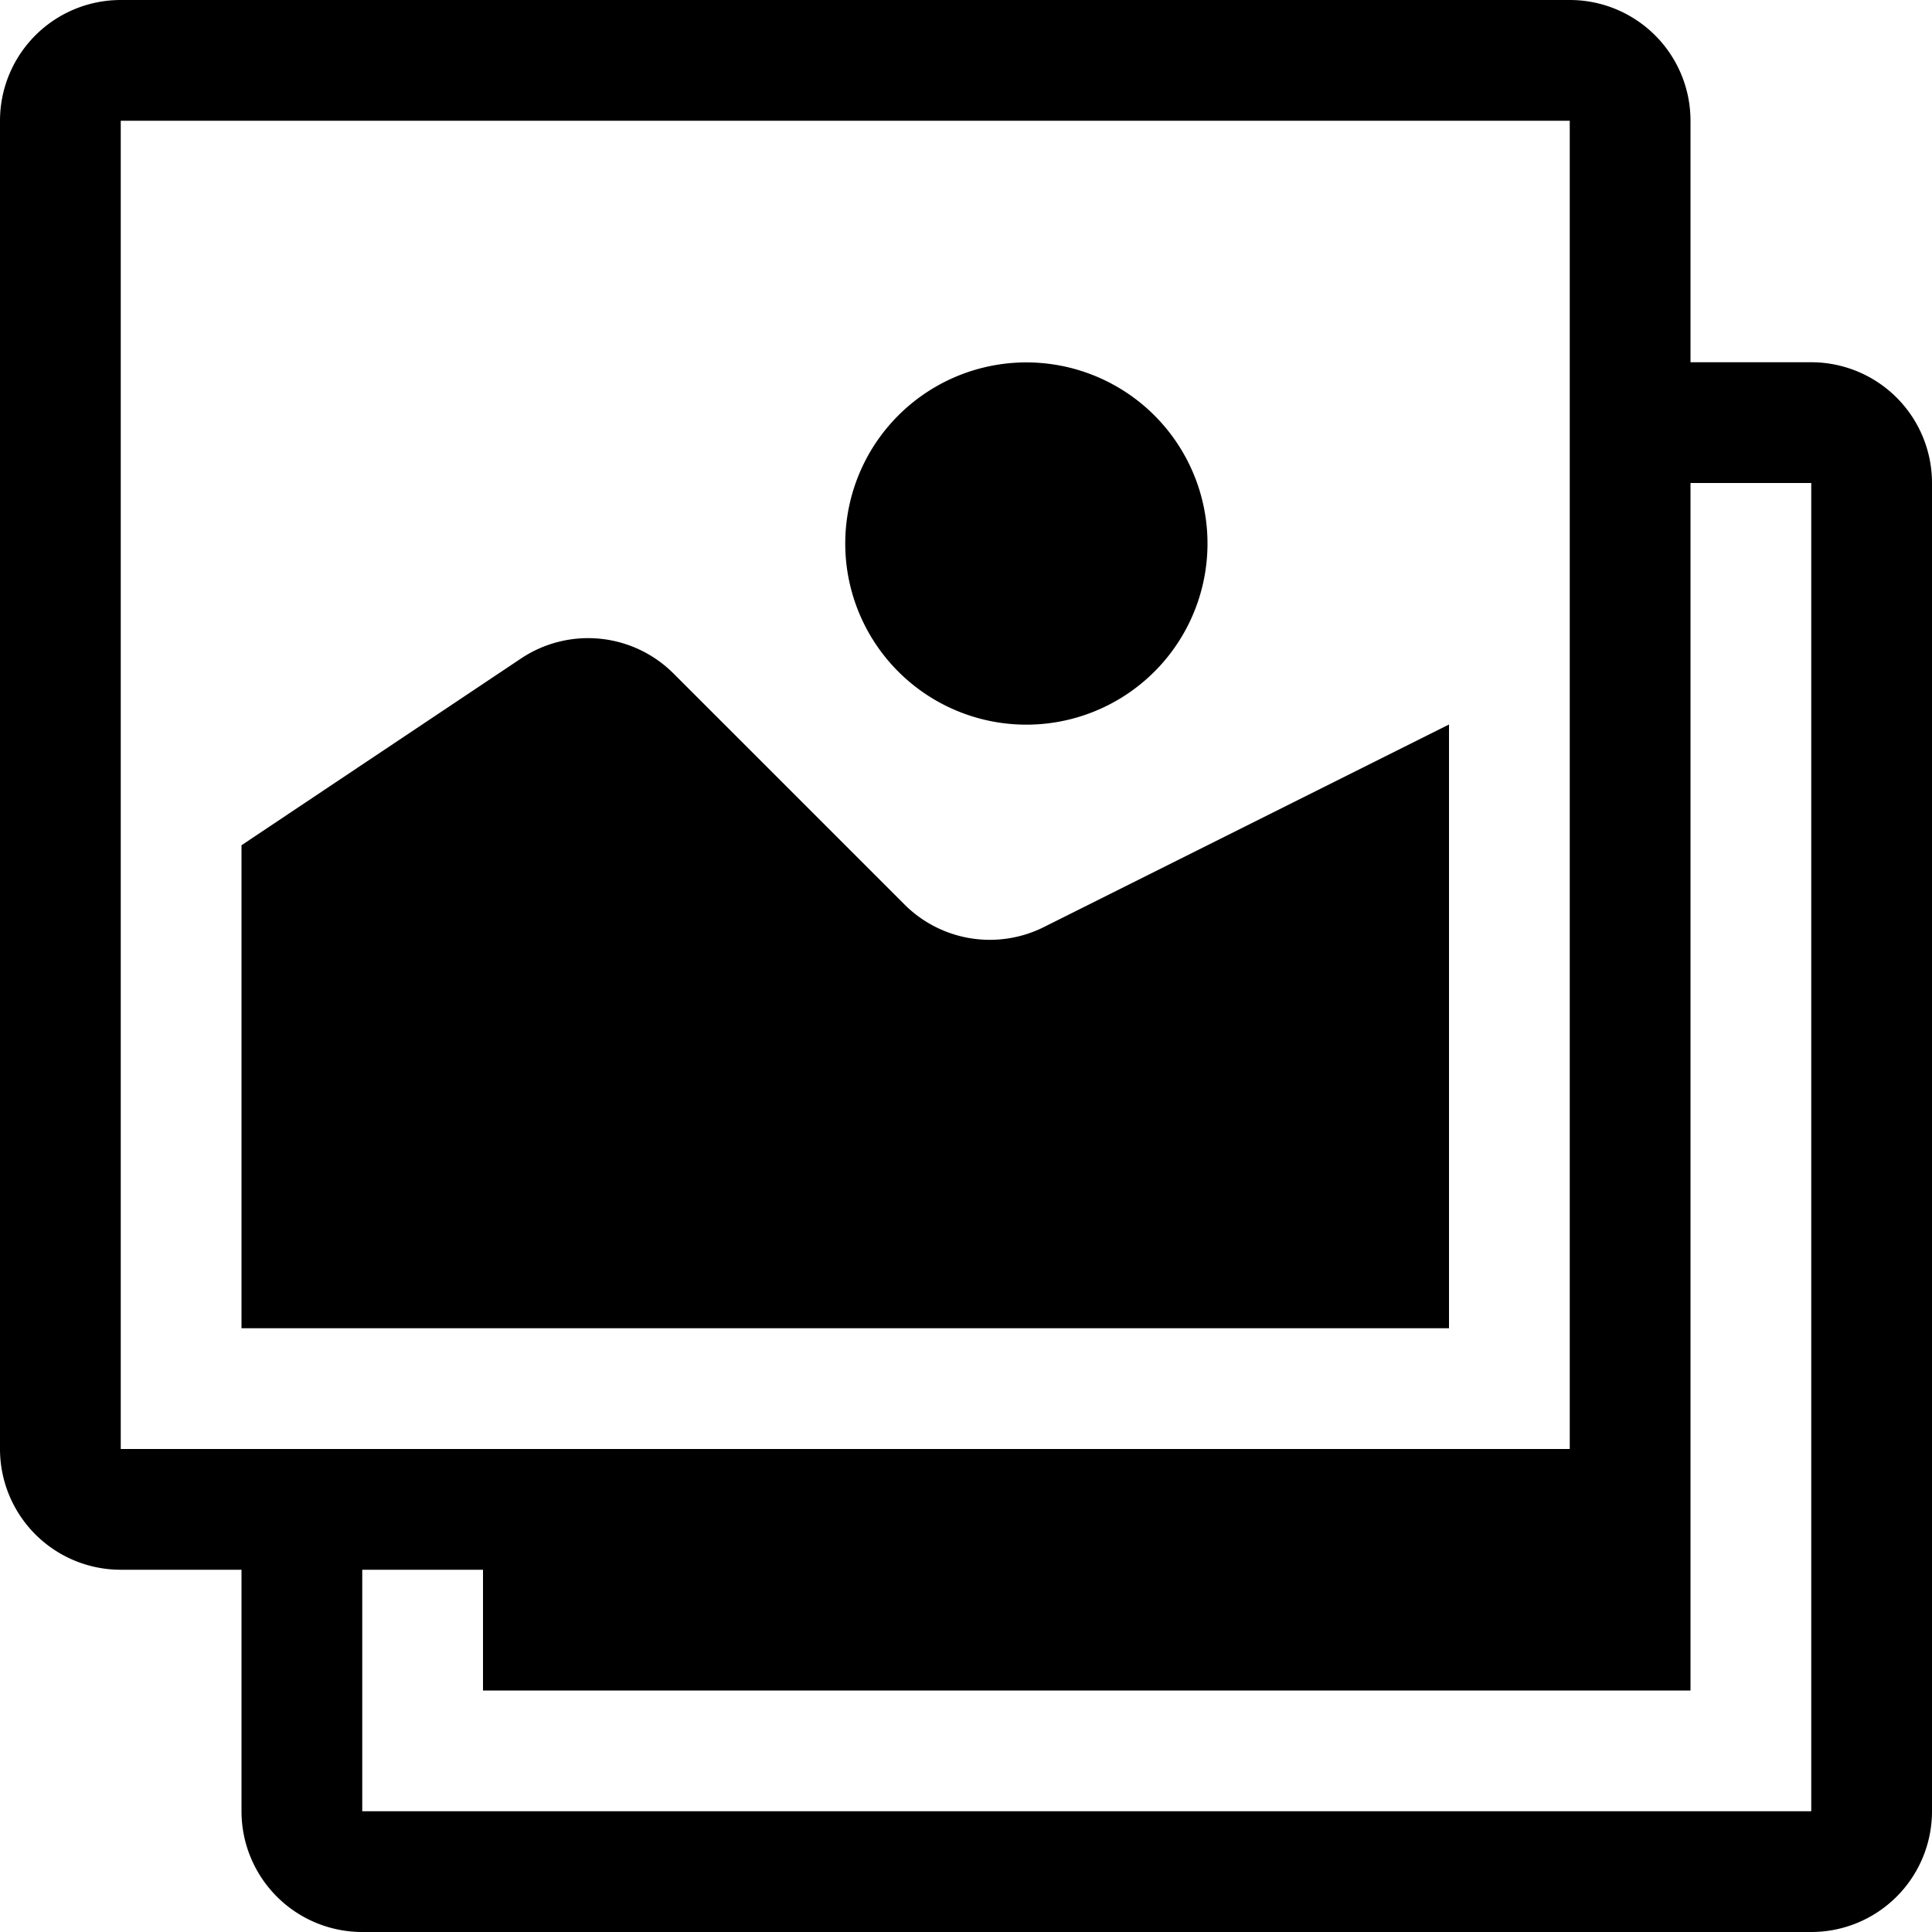 <svg xmlns="http://www.w3.org/2000/svg" width="16" height="16" viewBox="0 0 16 16">
    <path d="M15,3H14V1a1,1,0,0,0-1-1H1A1,1,0,0,0,0,1V12a1,1,0,0,0,1,1H2v2a1,1,0,0,0,1,1H15a1,1,0,0,0,1-1V4a1,1,0,0,0-1-1ZM1,12V1H13V12Zm14,3H3V13H4v1H14V4h1ZM4.32,5.45,2,7v4H12V6L8.64,7.68a1,1,0,0,1-1.15-.19L5.58,5.58A1,1,0,0,0,4.32,5.45ZM10,4.5a1.5,1.5,0,1,1-.44-1.06A1.5,1.5,0,0,1,10,4.5Z"/>
</svg>

